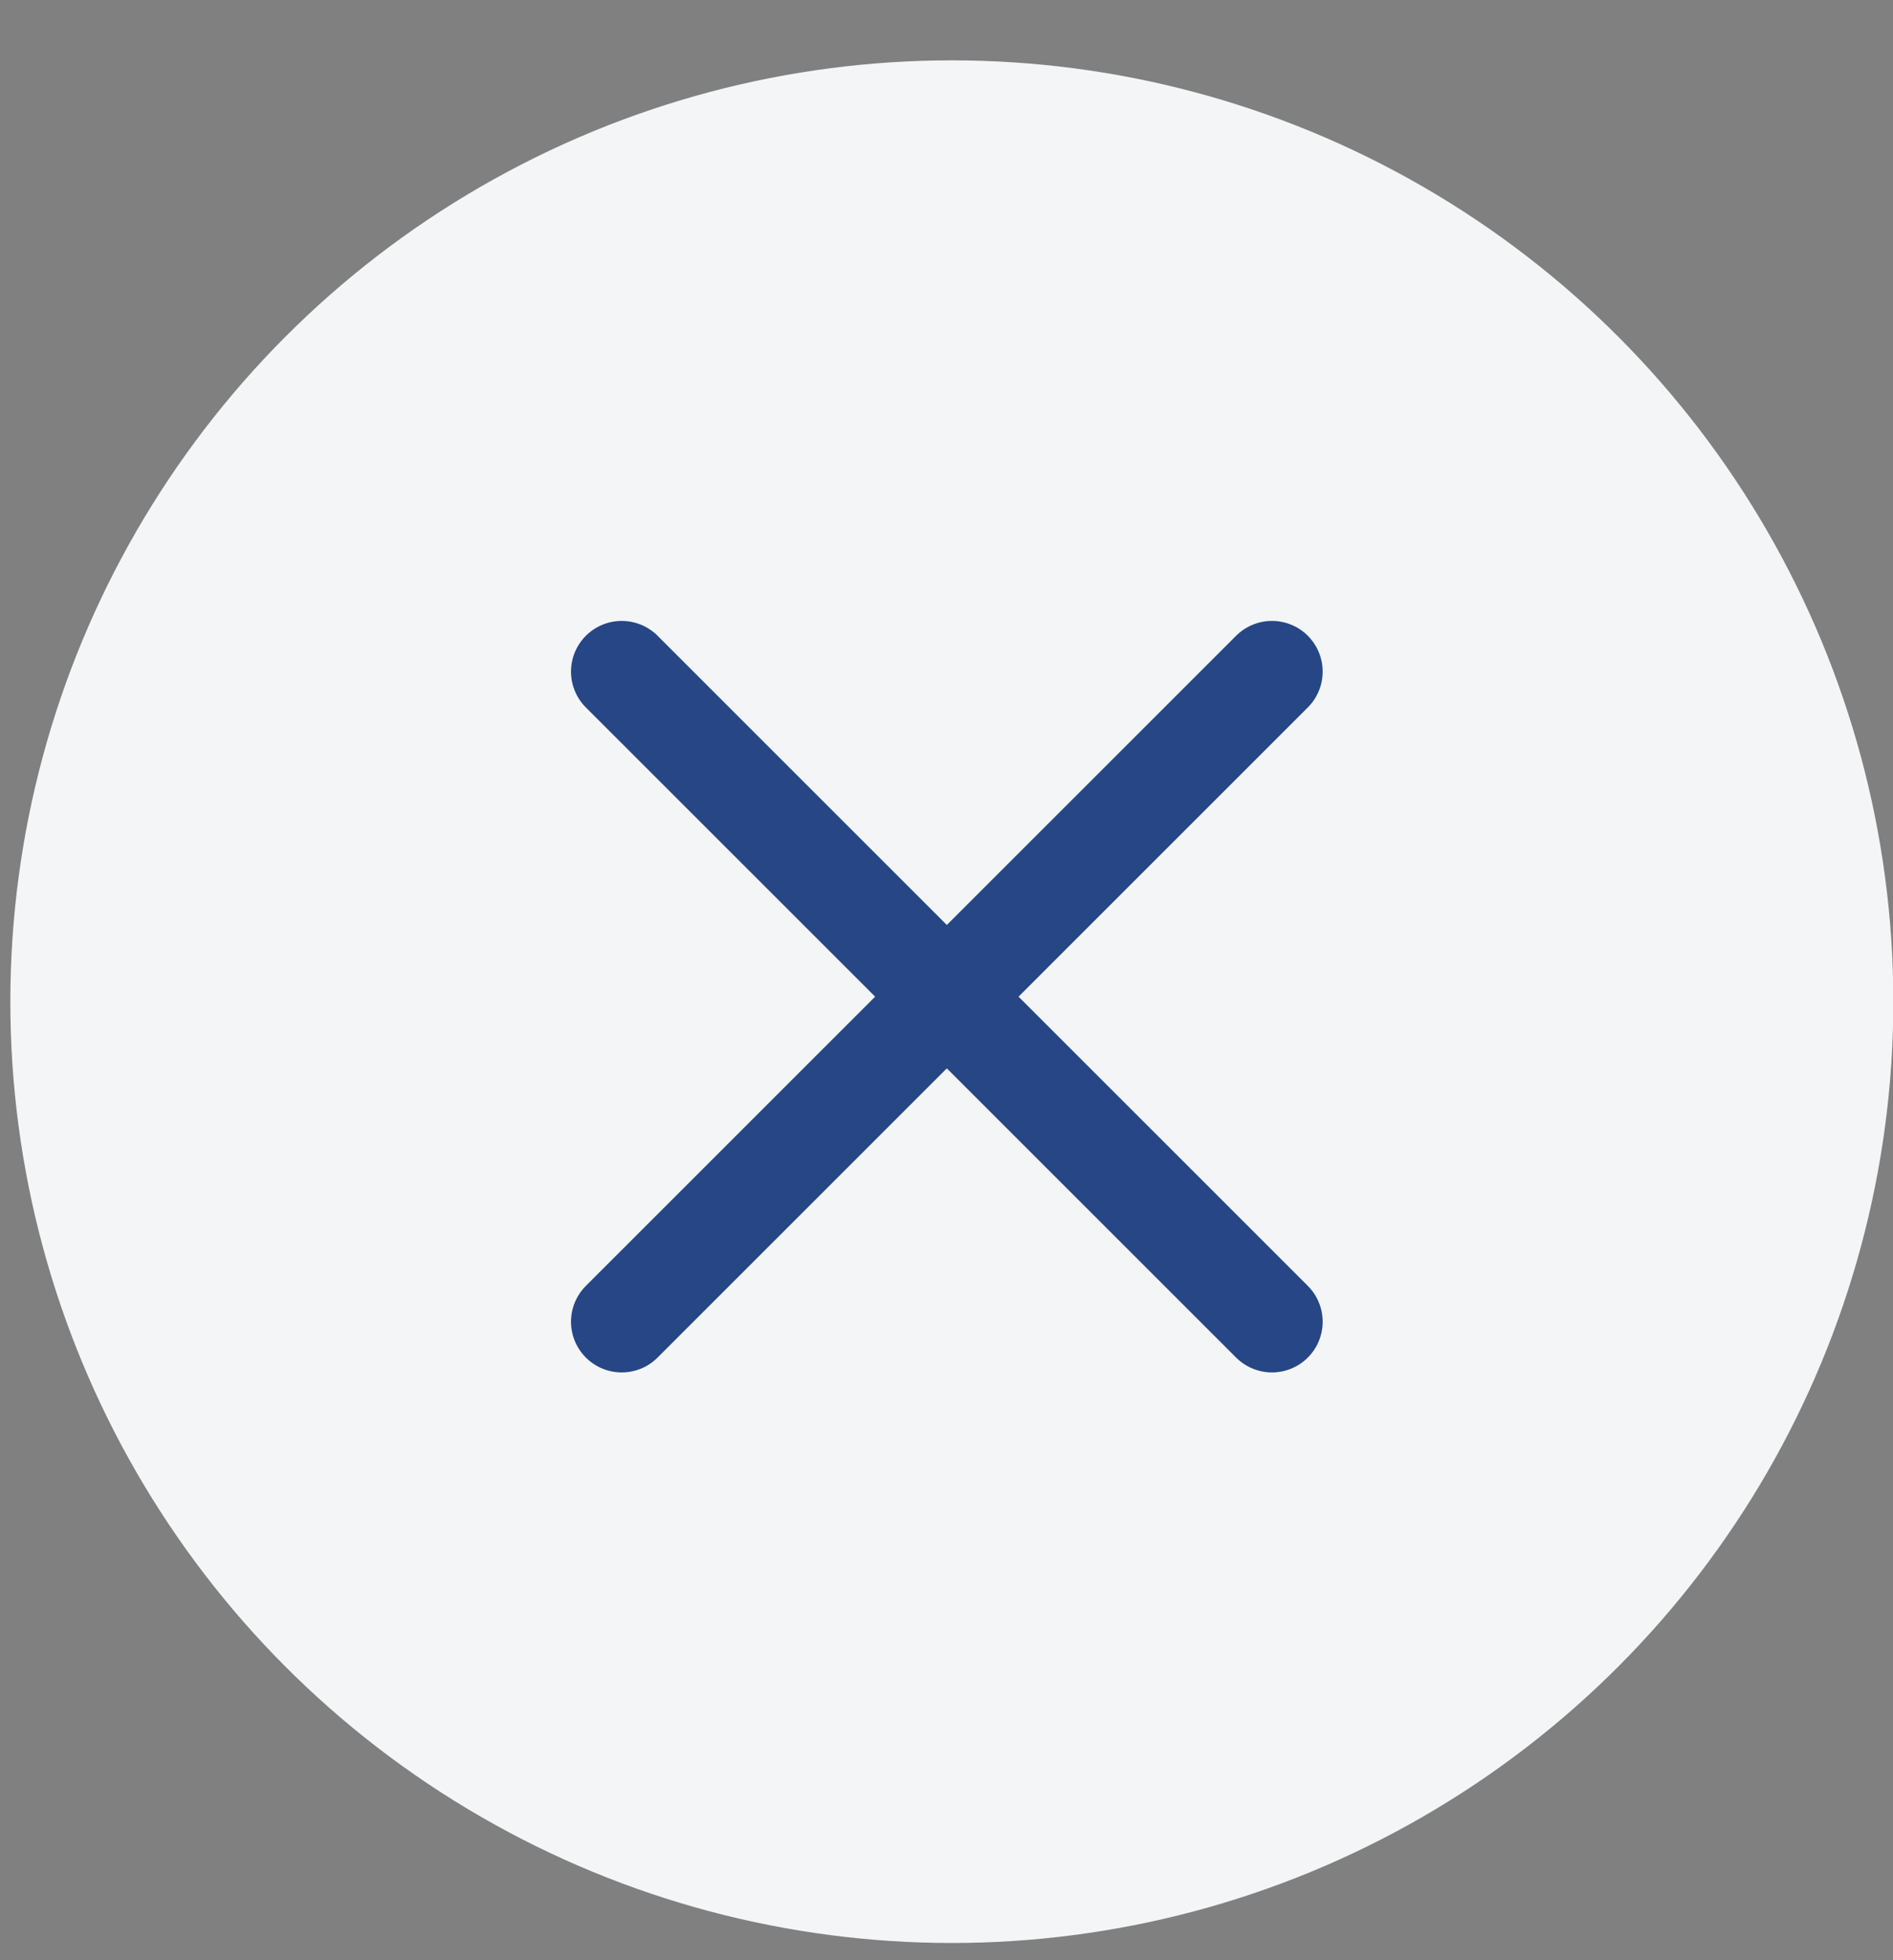 <svg xmlns="http://www.w3.org/2000/svg" width="28" height="29" viewBox="0 0 28 29">
    <rect x="0" y="0" width="28" height="29" fill="#808080" stroke="none"/>
    <g fill="none" fill-rule="evenodd">
        <circle cx="14.574" cy="13.926" r="13.926" fill="#F3F5F7" transform="matrix(1 0 0 -1 -.495 28.745)"/>
        <path stroke="#274686" stroke-linecap="round" stroke-width="1.5" d="M18.814 19.554L9.196 9.936M18.814 9.936l-9.618 9.618"/>
    </g>
</svg>
